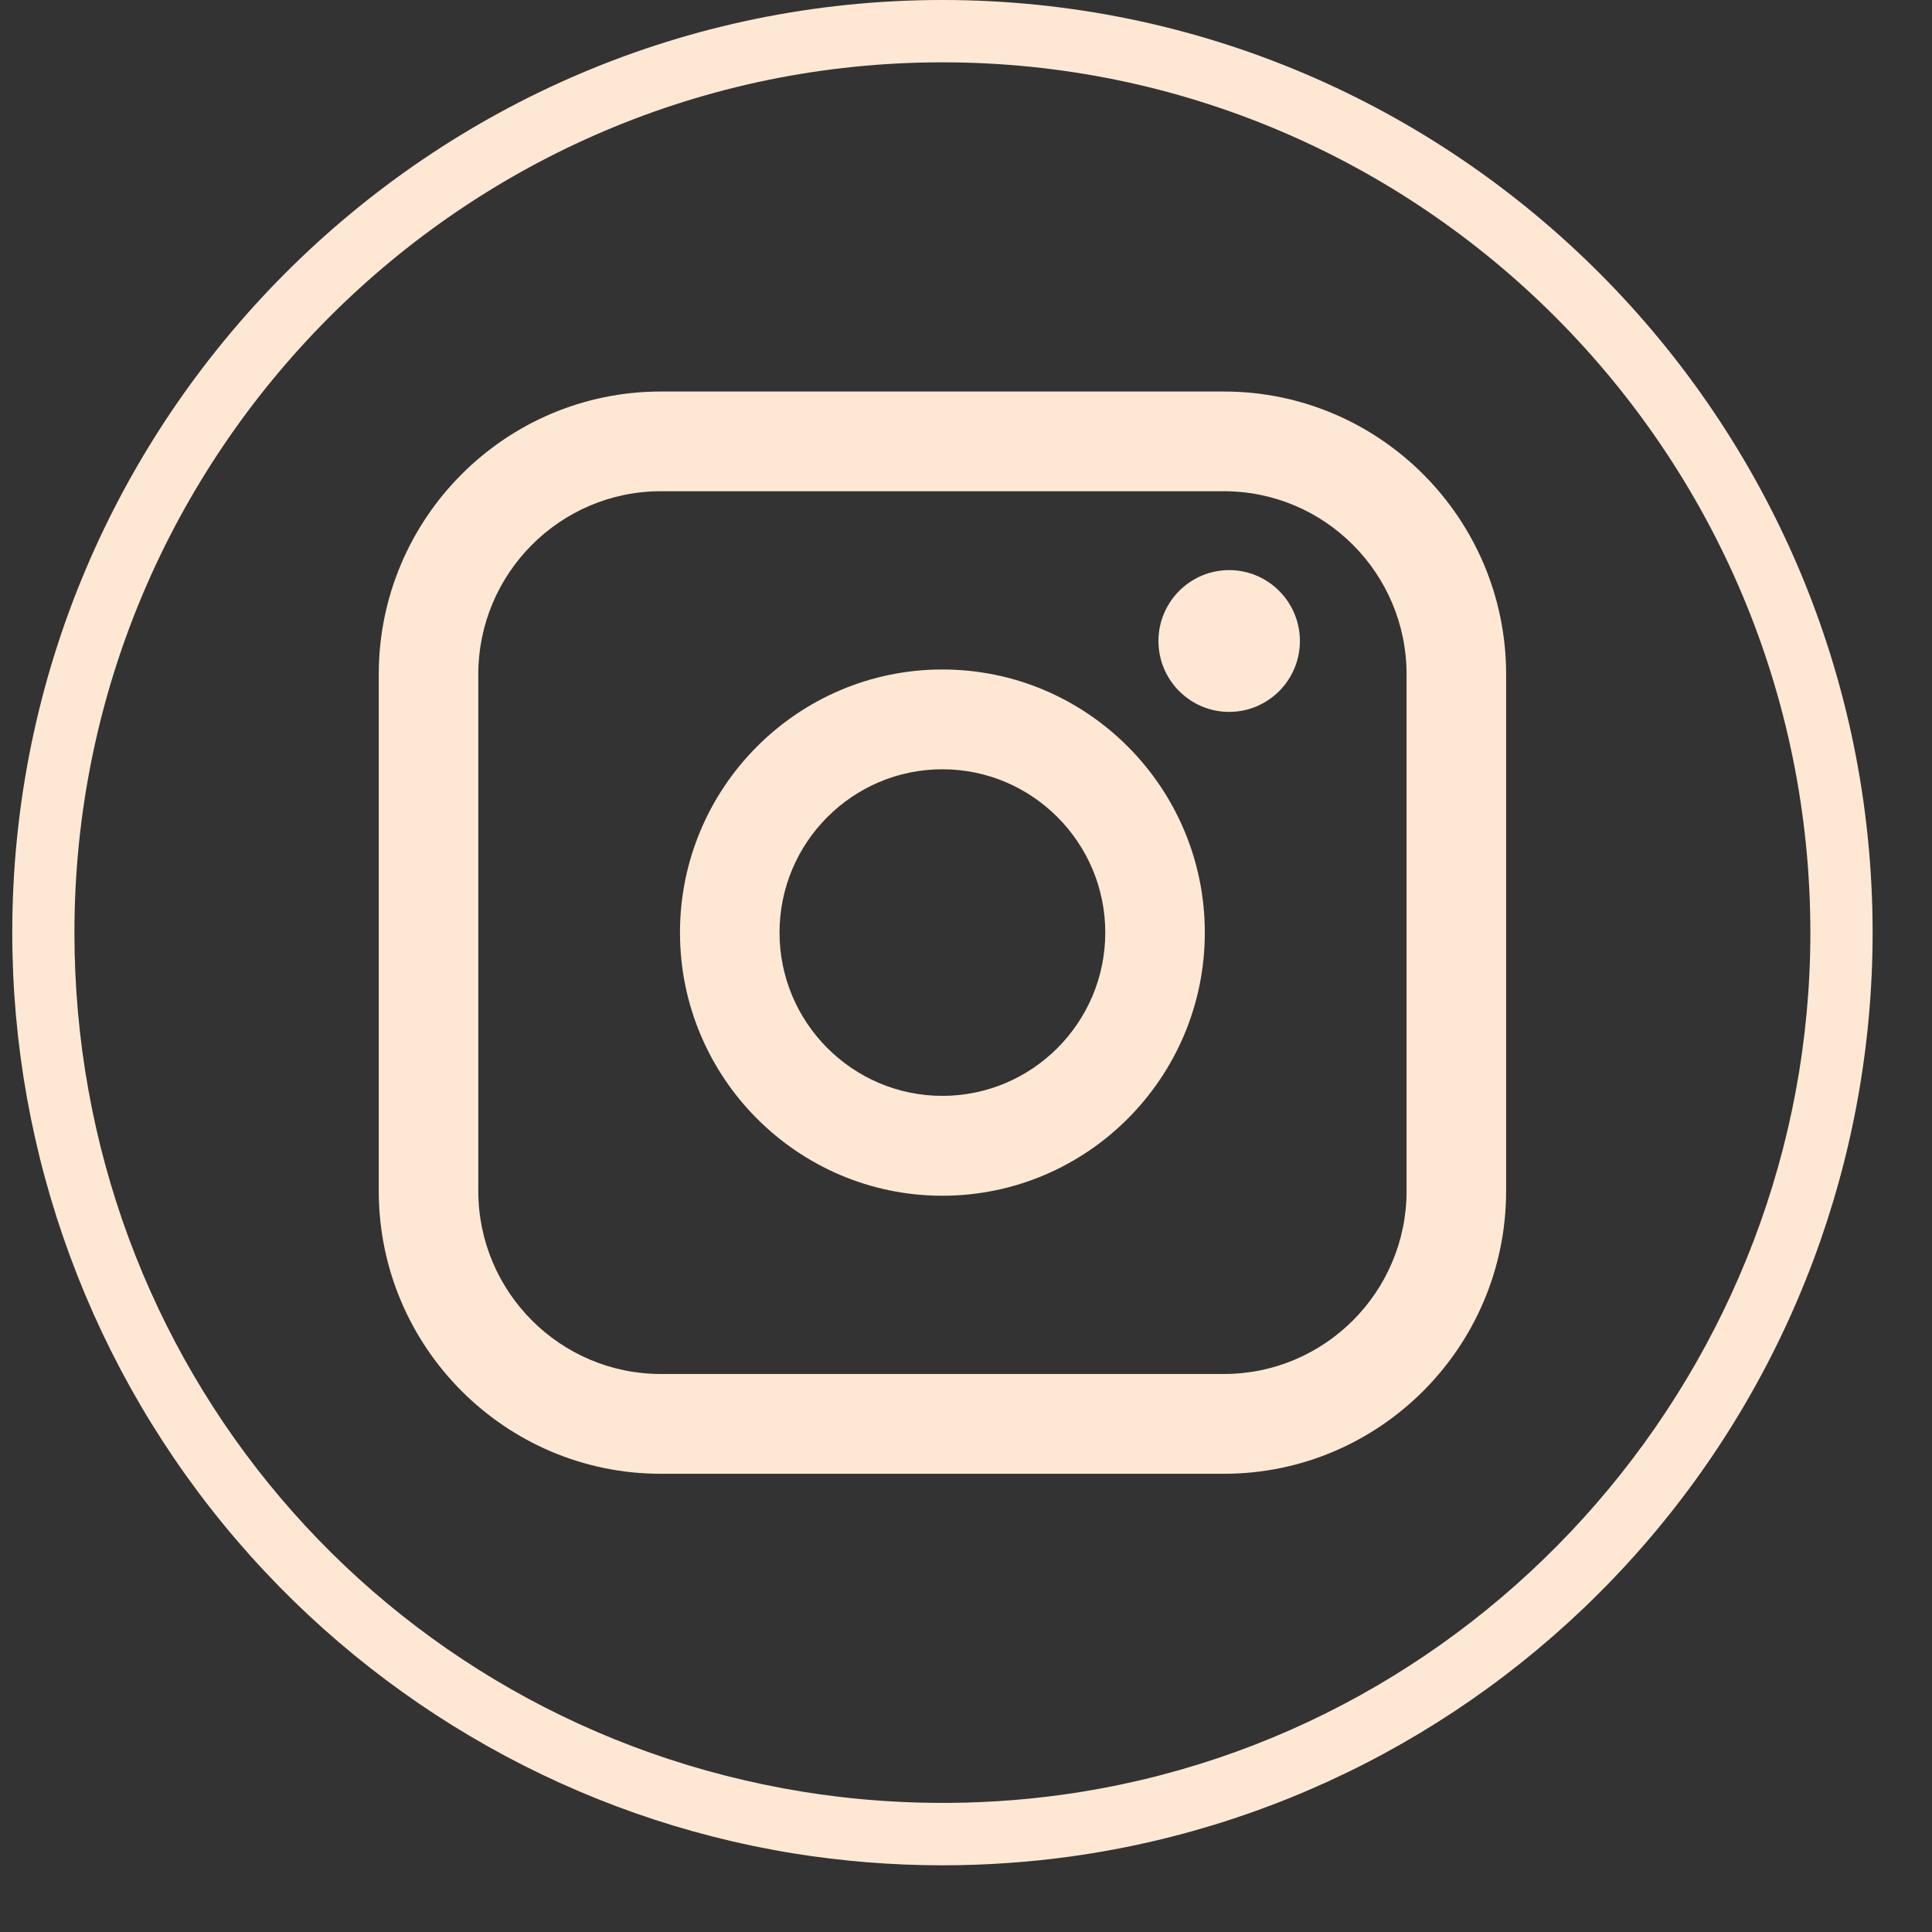 <svg width="23" height="23" viewBox="0 0 23 23" fill="none" xmlns="http://www.w3.org/2000/svg">
<rect x="0" y="0" width="23" height="23" fill="#333333" stroke="none"/>
<path d="M11.219 22.206C10.624 22.206 10.027 22.158 9.445 22.064C6.877 21.649 4.523 20.325 2.819 18.337C1.095 16.326 0.146 13.757 0.146 11.103C0.146 4.98 5.114 0 11.219 0C17.324 0 22.293 4.981 22.293 11.103C22.293 13.798 21.317 16.397 19.546 18.421C17.792 20.427 15.382 21.732 12.761 22.099C12.253 22.17 11.734 22.206 11.219 22.206ZM11.219 0.742C5.521 0.742 0.886 5.389 0.886 11.103C0.886 16.218 4.535 20.52 9.563 21.331C10.577 21.495 11.638 21.507 12.658 21.364C17.729 20.656 21.552 16.244 21.552 11.103C21.552 5.389 16.917 0.742 11.219 0.742H11.219Z" fill="#FFE8D3"/>
<path d="M14.571 4.661H7.867C6.015 4.661 4.509 6.171 4.509 8.028V14.178C4.509 16.035 6.015 17.545 7.867 17.545H14.571C16.423 17.545 17.93 16.035 17.93 14.178V8.028C17.93 6.171 16.423 4.661 14.571 4.661ZM5.694 8.028C5.694 6.826 6.669 5.848 7.867 5.848H14.571C15.77 5.848 16.745 6.826 16.745 8.028V14.178C16.745 15.38 15.77 16.357 14.571 16.357H7.867C6.669 16.357 5.694 15.38 5.694 14.178V8.028Z" fill="#FFE8D3"/>
<path d="M11.219 14.235C12.942 14.235 14.343 12.829 14.343 11.102C14.343 9.375 12.942 7.97 11.219 7.97C9.496 7.97 8.095 9.375 8.095 11.102C8.095 12.829 9.496 14.235 11.219 14.235ZM11.219 9.158C12.288 9.158 13.158 10.03 13.158 11.102C13.158 12.174 12.288 13.046 11.219 13.046C10.15 13.046 9.28 12.174 9.28 11.102C9.28 10.03 10.15 9.158 11.219 9.158Z" fill="#FFE8D3"/>
<path d="M14.633 8.475C15.097 8.475 15.475 8.097 15.475 7.631C15.475 7.166 15.097 6.787 14.633 6.787C14.169 6.787 13.791 7.166 13.791 7.631C13.791 8.097 14.169 8.475 14.633 8.475Z" fill="#FFE8D3"/>
</svg>
